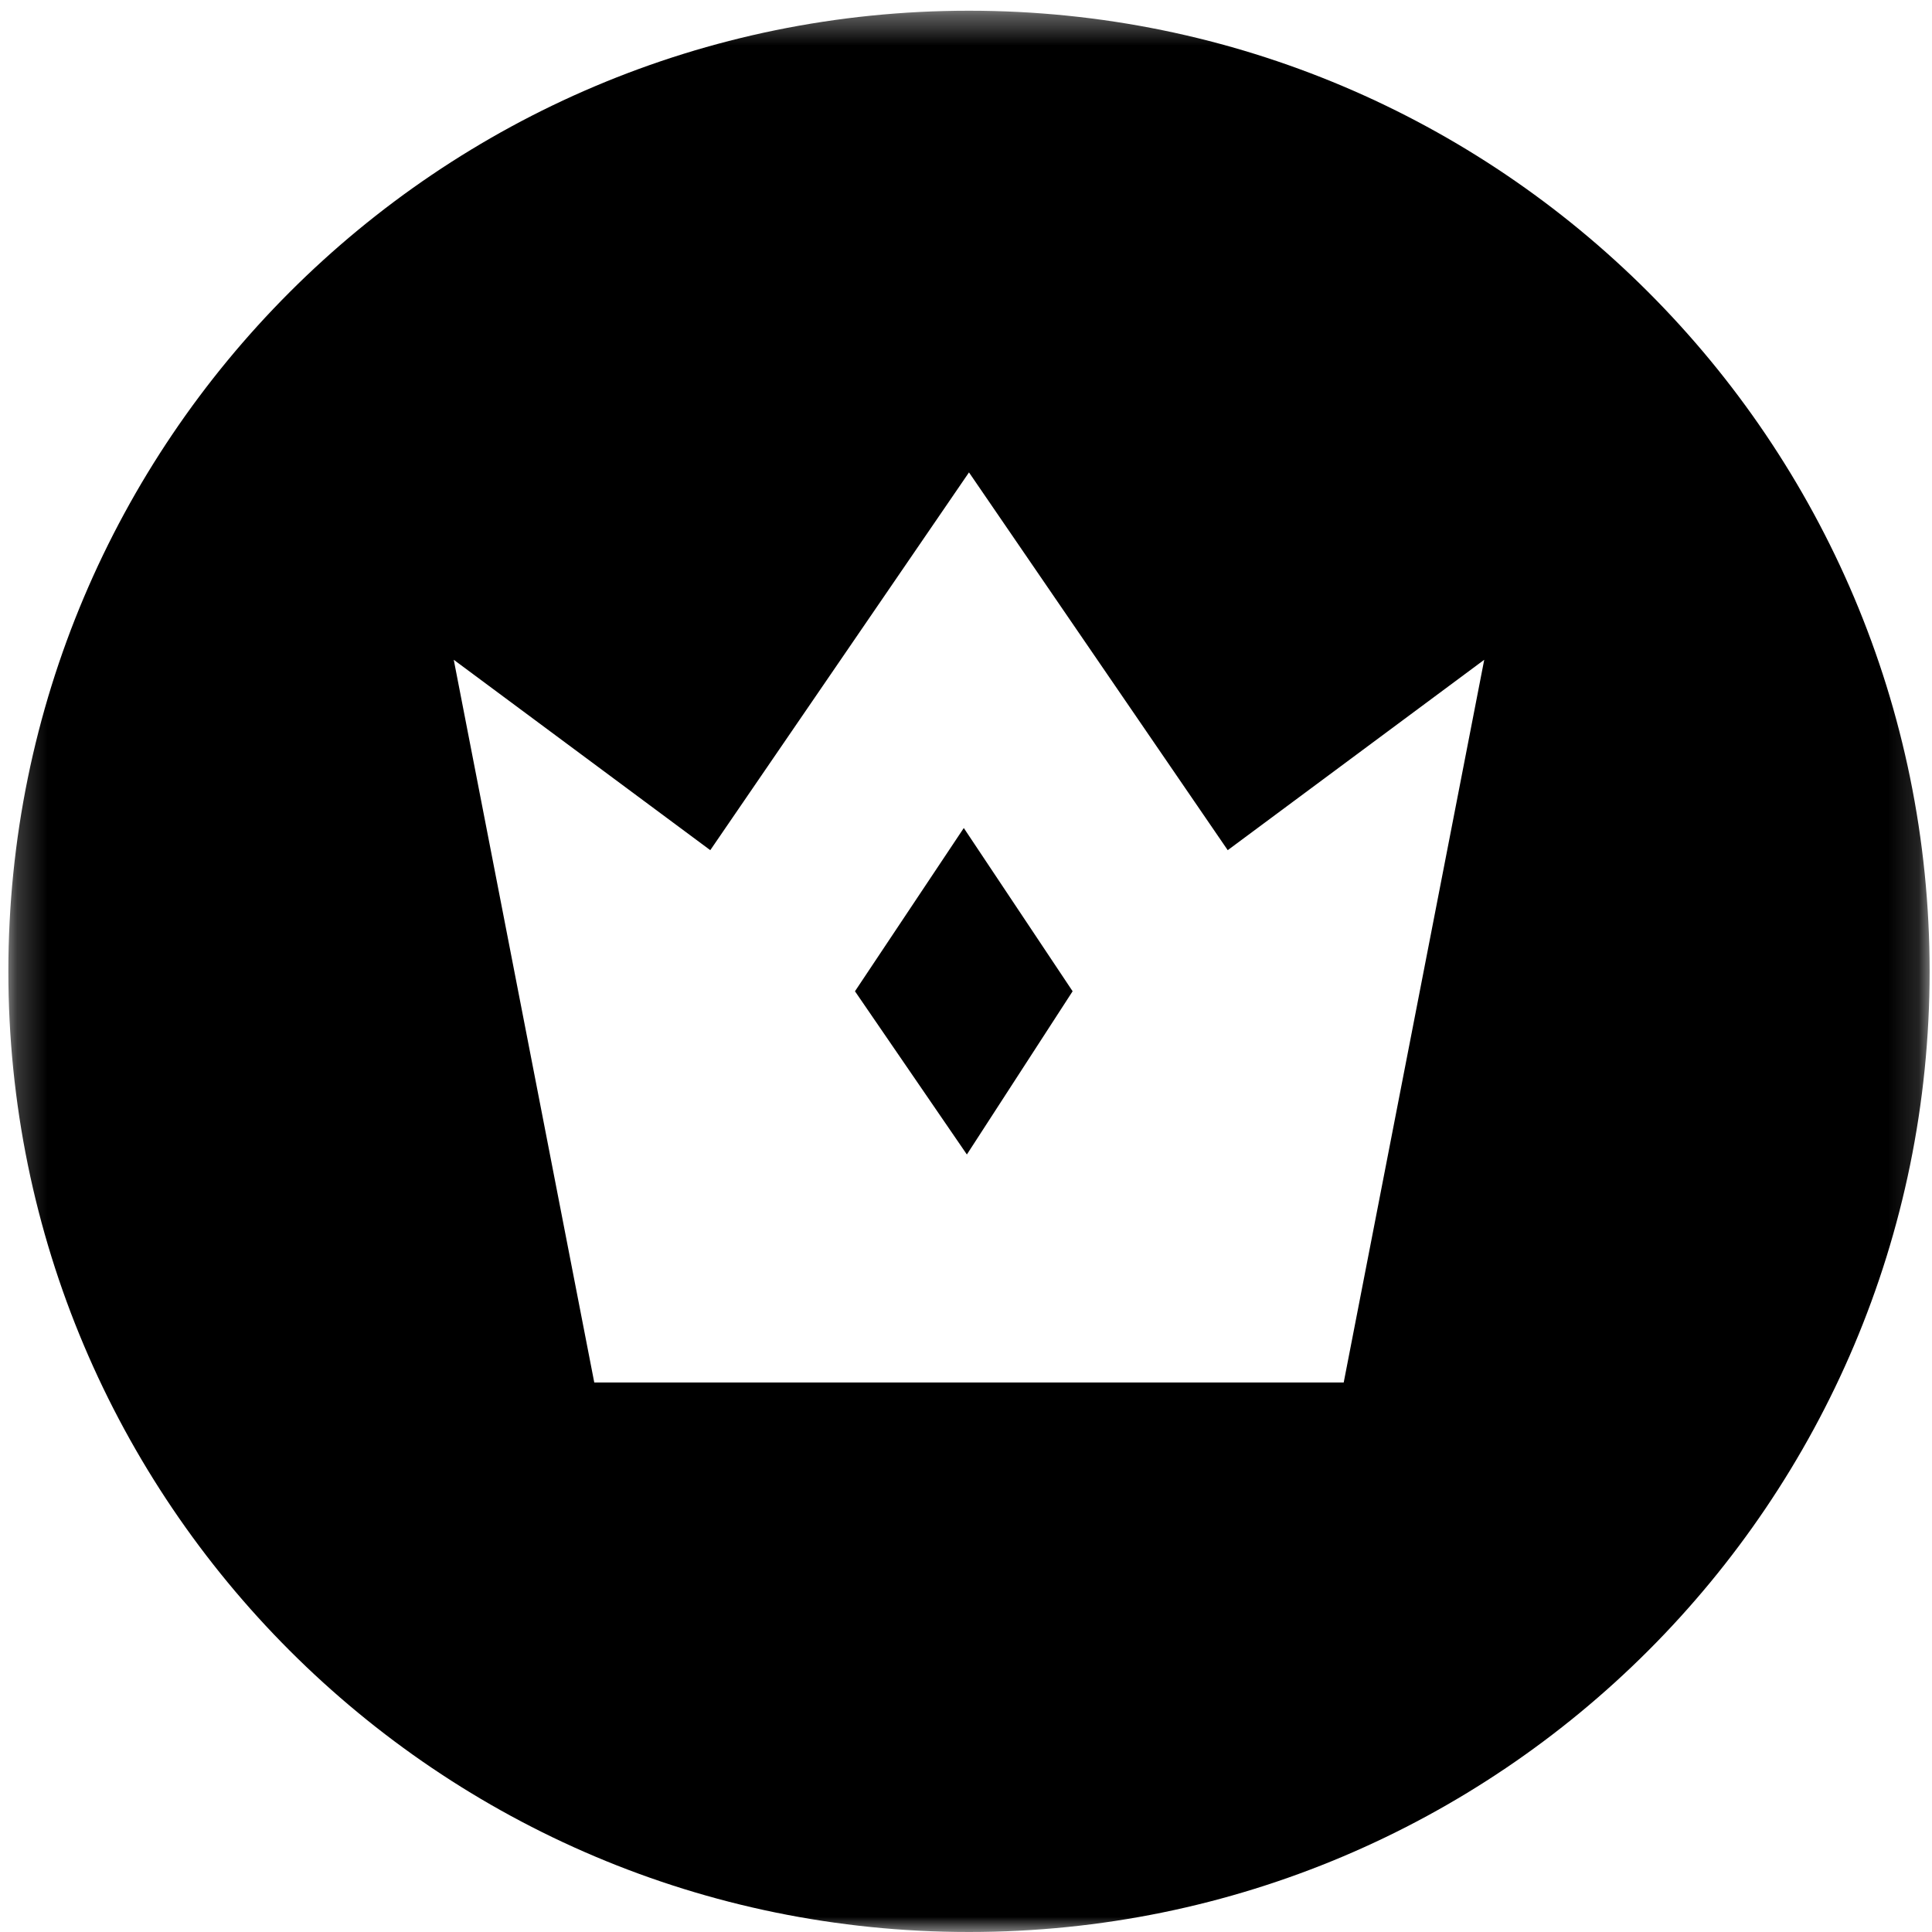 <?xml version="1.0" encoding="UTF-8" standalone="no"?>
<svg width="64px" height="64px" viewBox="0 0 64 64" version="1.1" xmlns="http://www.w3.org/2000/svg" xmlns:xlink="http://www.w3.org/1999/xlink">
    <!-- Generator: Sketch 3.6.1 (26313) - http://www.bohemiancoding.com/sketch -->
    <title>Artboard</title>
    <desc>Created with Sketch.</desc>
    <defs>
        <path id="path-1" d="M0.215,0.355 L0.215,64 L63.859,64 L63.859,0.355 L0.215,0.355 Z"></path>
    </defs>
    <g id="Page-1" stroke="none" stroke-width="1" fill="none" fill-rule="evenodd">
        <g id="Artboard">
            <g id="Group-30" transform="translate(0.062, 0)">
                <mask id="mask-2" fill="white">
                    <use xlink:href="#path-1"></use>
                </mask>
                <g id="Clip-29"></g>
                <path d="M44.45,45.797 L19.624,45.797 L14.969,21.856 L23.467,28.163 L32.037,15.649 L40.608,28.163 L49.105,21.856 L44.45,45.797 Z M32.037,0.355 C14.462,0.355 0.215,14.603 0.215,32.178 C0.215,49.752 14.462,64 32.037,64 C49.612,64 63.859,49.752 63.859,32.178 C63.859,14.603 49.612,0.355 32.037,0.355 Z M28.26,32.837 L31.967,38.244 L35.47,32.837 L31.865,27.429 L28.26,32.837 Z" id="Combined-Shape" fill="#000000" mask="url(#mask-2)"></path>
            </g>
        </g>
    </g>
</svg>